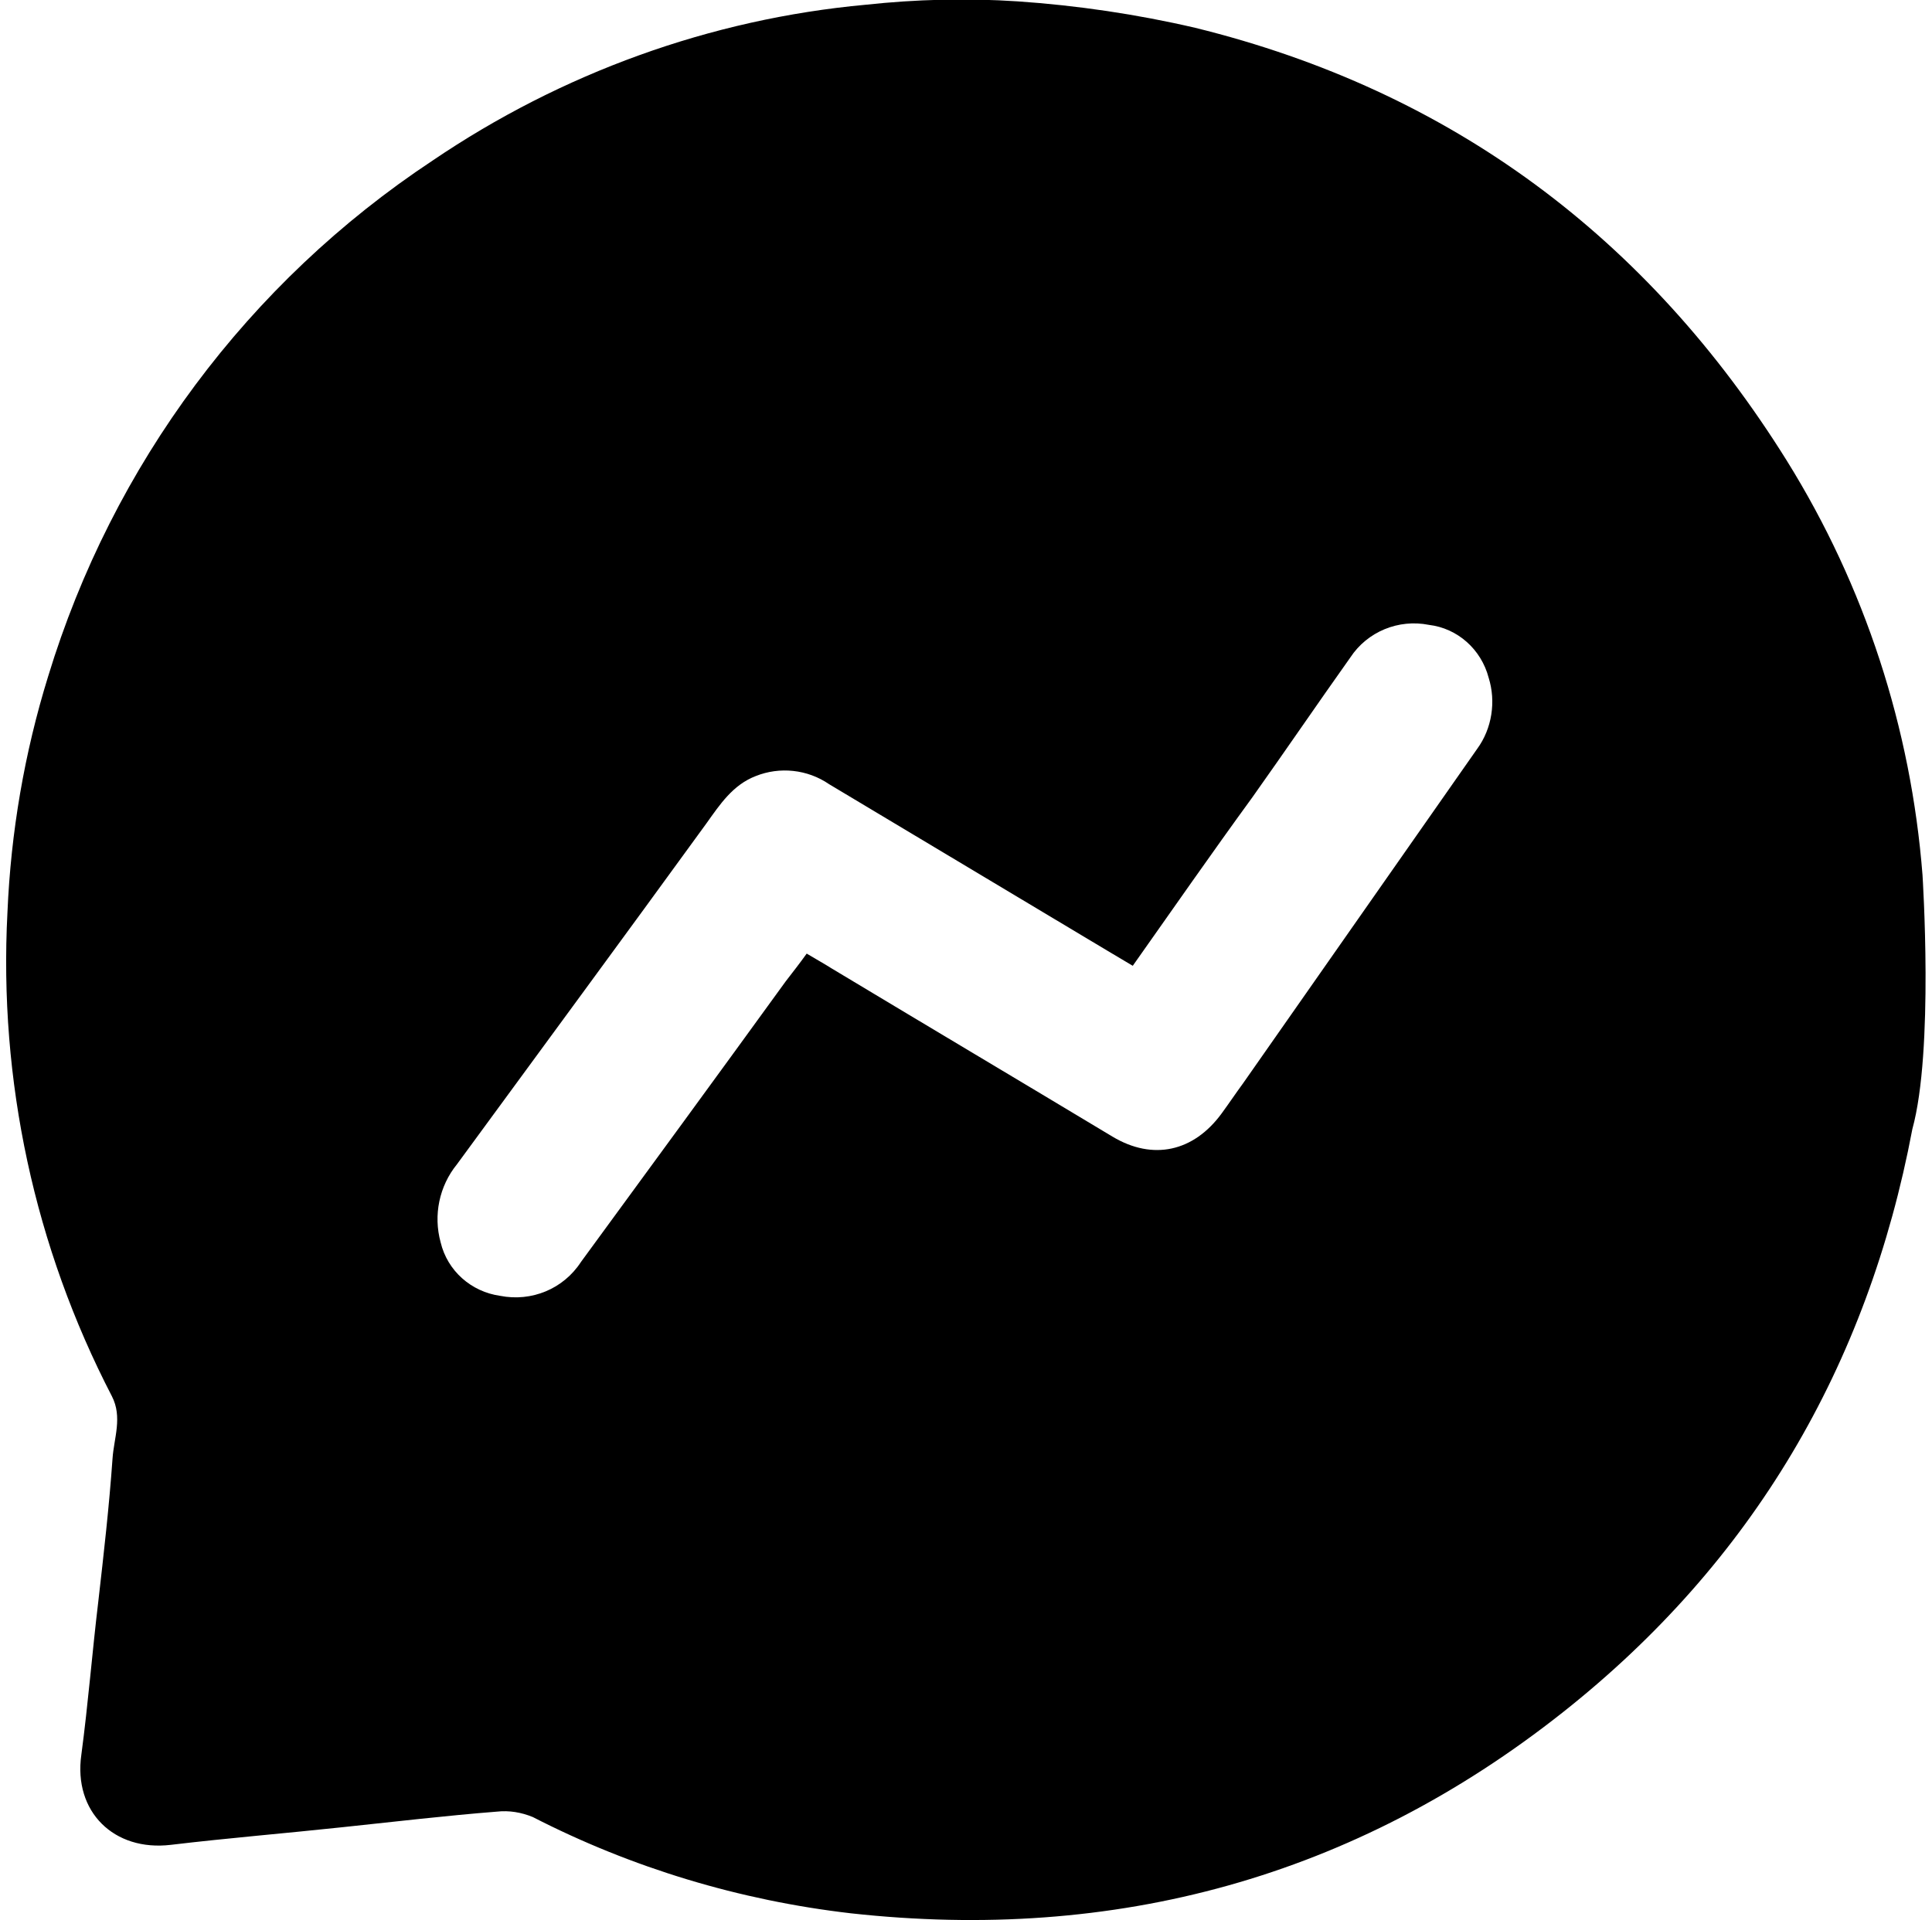 <?xml version="1.0" encoding="utf-8"?>
<!-- Generator: Adobe Illustrator 22.0.0, SVG Export Plug-In . SVG Version: 6.00 Build 0)  -->
<svg version="1.1" id="Layer_1" xmlns="http://www.w3.org/2000/svg" xmlns:xlink="http://www.w3.org/1999/xlink" x="0px" y="0px"
	 viewBox="0 0 285 283.3" style="enable-background:new 0 0 285 283.3;" xml:space="preserve">
<g>
	<path d="M282.1,166.6c-6.6,35-23.6,63.9-51.5,86c-30.8,24.4-66.1,34-105.1,29.7c-16.4-1.9-32.3-6.7-46.9-14.2
		c-1.7-0.7-3.5-1-5.3-0.8c-7.6,0.6-15.2,1.5-22.8,2.3c-8.4,0.9-16.9,1.6-25.3,2.6c-8.4,1-14.4-4.9-13.2-13.3
		c1-7.5,1.6-15.1,2.5-22.6c0.8-7,1.6-14,2.1-21.1c0.2-3,1.5-6.1-0.1-9.2C5.1,184-0.2,159.4,1.1,134.6c0.5-11.8,2.5-23.5,6-34.8
		c9.5-31.2,29.5-58.1,56.7-76.1c19-12.9,41-20.9,63.9-23c7.4-0.8,14.9-1,22.4-0.5c8.8,0.6,17.6,1.9,26.2,3.9
		c37.8,9.3,66.8,31,87.3,63.9c11.5,18.5,18.3,39.4,20,61.1C283.6,129.2,285.3,155,282.1,166.6z M167.1,142.5l-3.7-2.2
		c-13.7-8.2-27.4-16.4-41.1-24.6c-3.2-2.2-7.3-2.6-10.8-1.2c-3.4,1.3-5.3,4.2-7.3,7C92,138.3,79.7,155,67.4,171.8
		c-2.6,3.2-3.5,7.5-2.4,11.5c1,4.2,4.5,7.3,8.8,7.9c4.6,0.9,9.3-1,11.9-5c10.1-13.8,20.2-27.6,30.2-41.4c1-1.3,2.1-2.7,3.1-4.1
		c1.5,0.9,2.6,1.5,3.7,2.2c13.8,8.3,27.6,16.5,41.4,24.8c6,3.6,12,2.2,16.1-3.4c1.1-1.5,2.1-3,3.2-4.5c11.5-16.4,23-32.9,34.5-49.3
		c2.2-3,2.8-7,1.7-10.5c-1.1-4.2-4.6-7.3-8.8-7.8c-4.5-0.9-9.1,1-11.6,4.8c-4.9,6.9-9.6,13.8-14.5,20.7
		C178.8,125.8,173.1,134,167.1,142.5L167.1,142.5z"/>
</g>
</svg>
